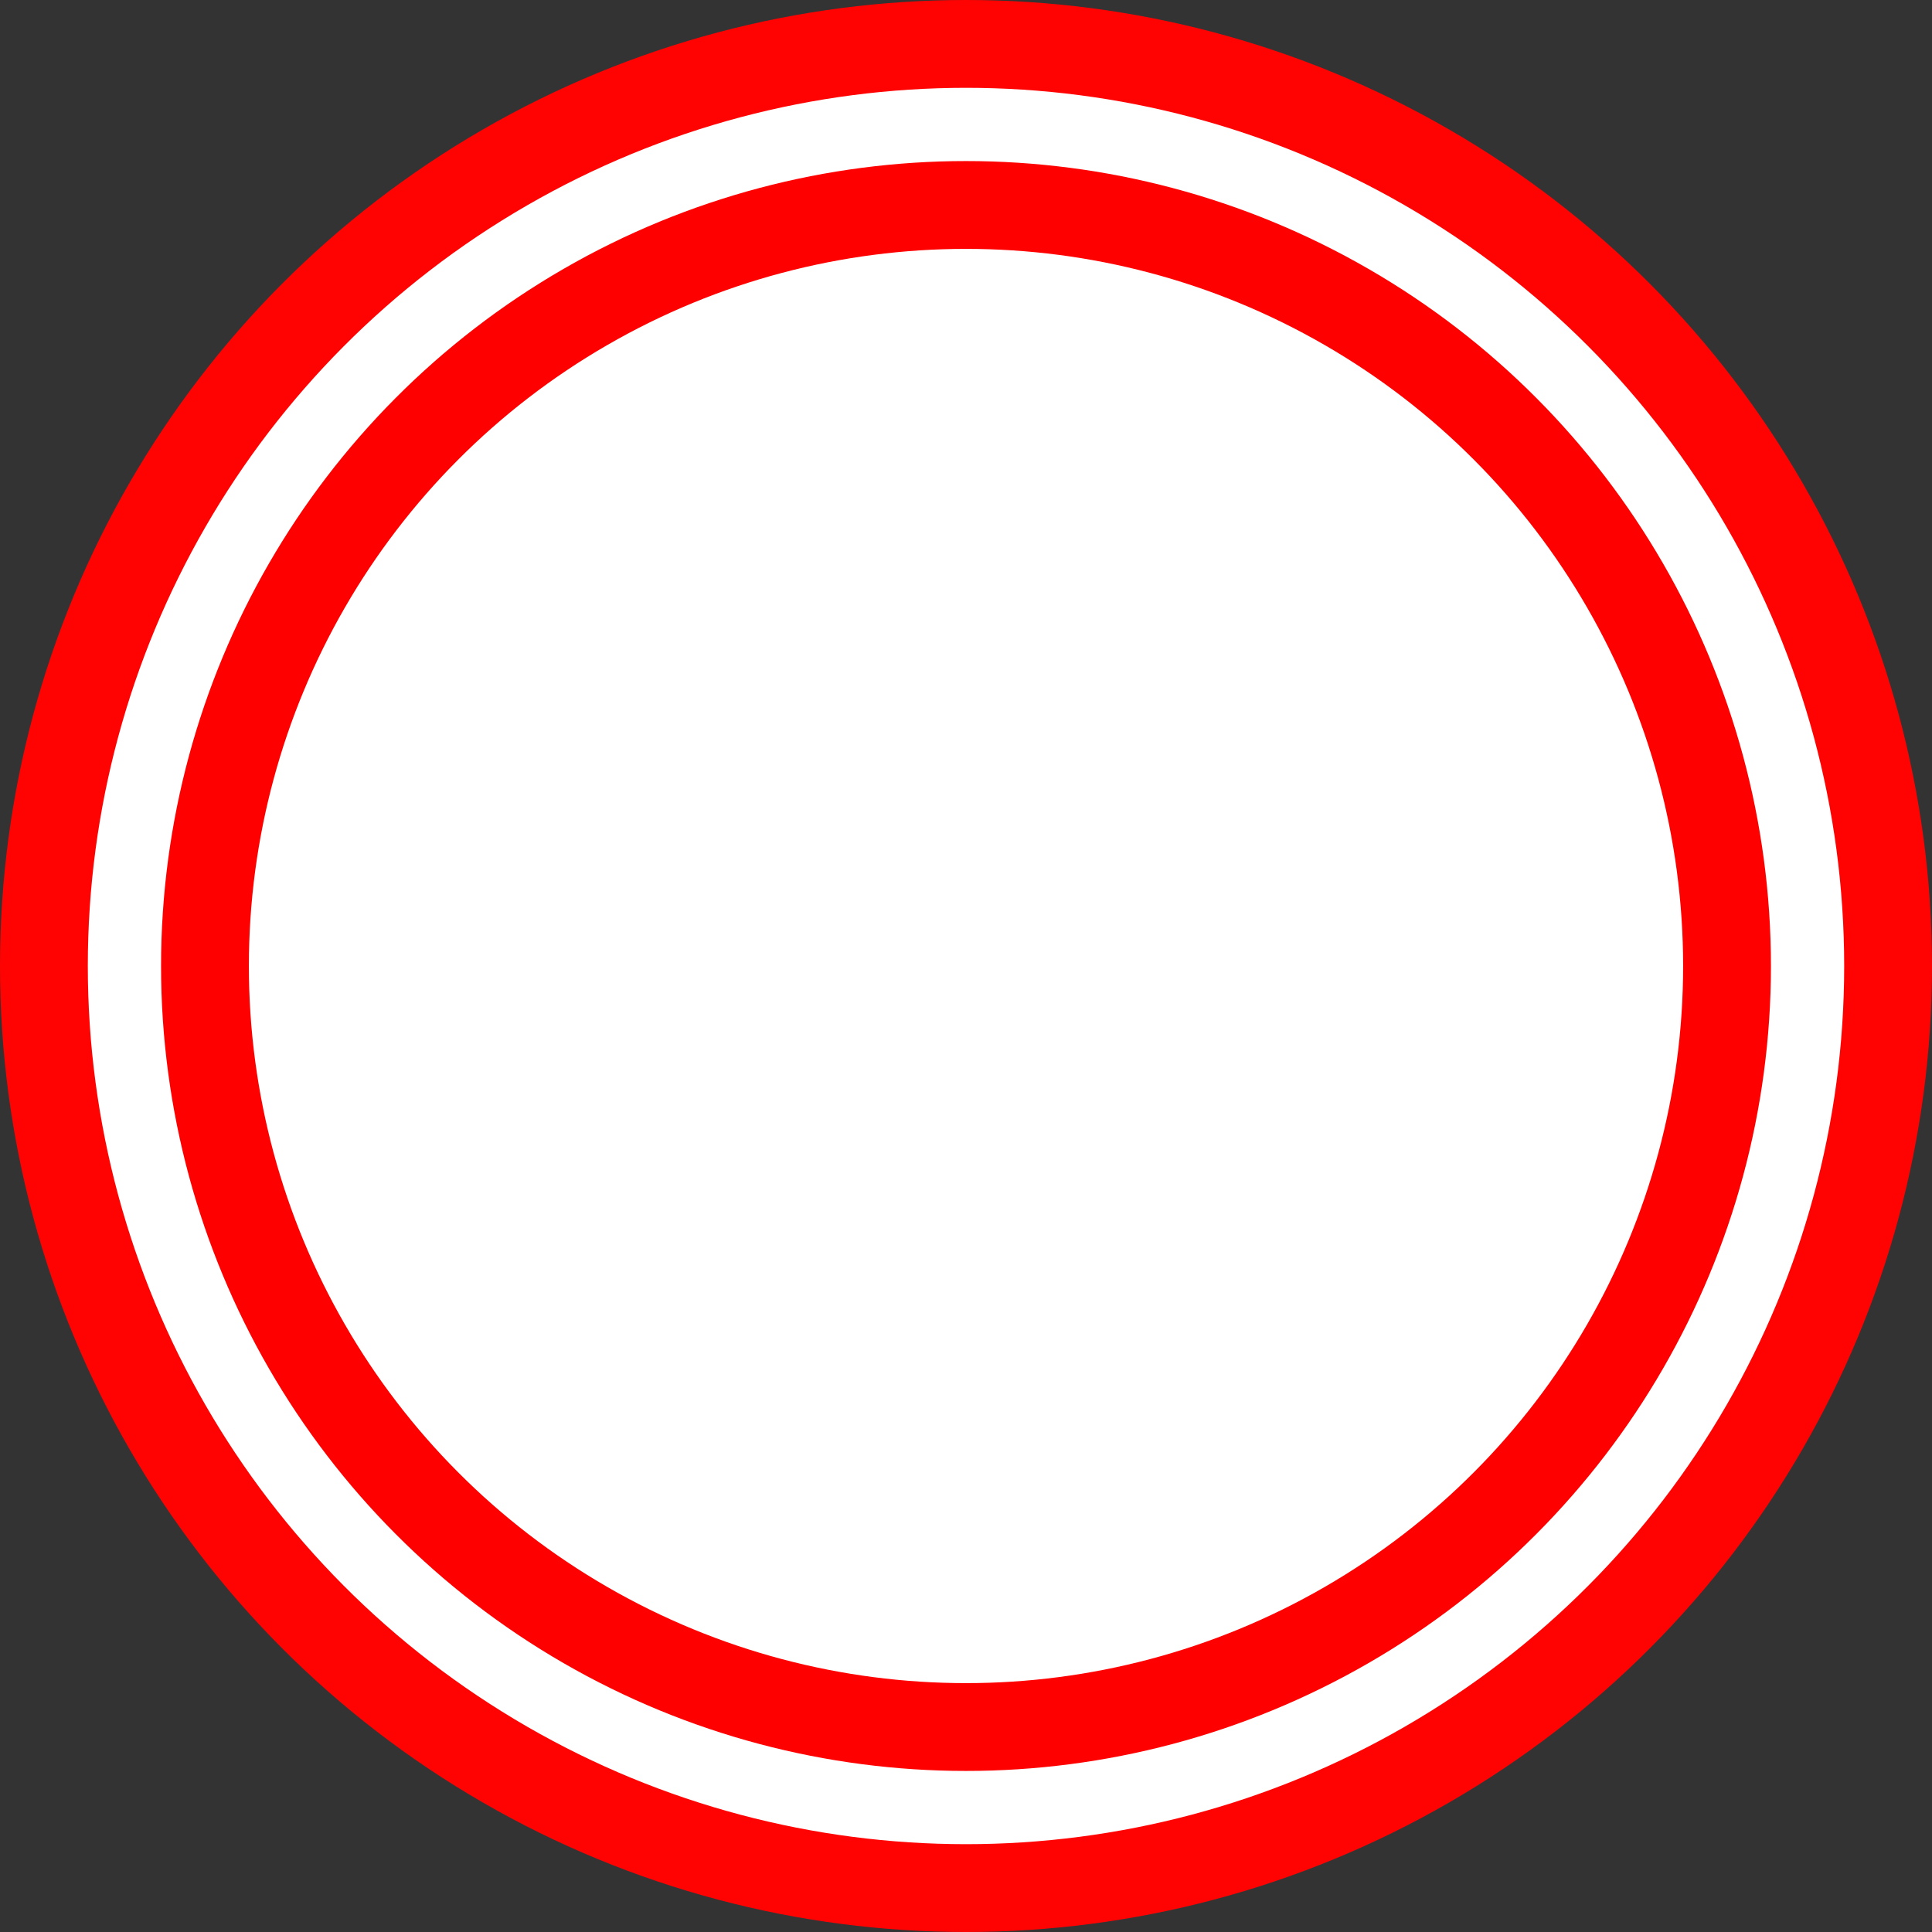 <svg width="11" height="11" viewBox="0 0 11 11" fill="none" xmlns="http://www.w3.org/2000/svg">
<rect x="0" y="0" width="11" height="11" fill="#333333" stroke="none"/>
<circle cx="5.5" cy="5.5" r="5.25" fill="white" stroke="#FF0303" stroke-width="0.5"/>
<circle cx="5.5" cy="5.5" r="4.333" fill="white" stroke="#FF0000" stroke-width="0.5"/>
</svg>
